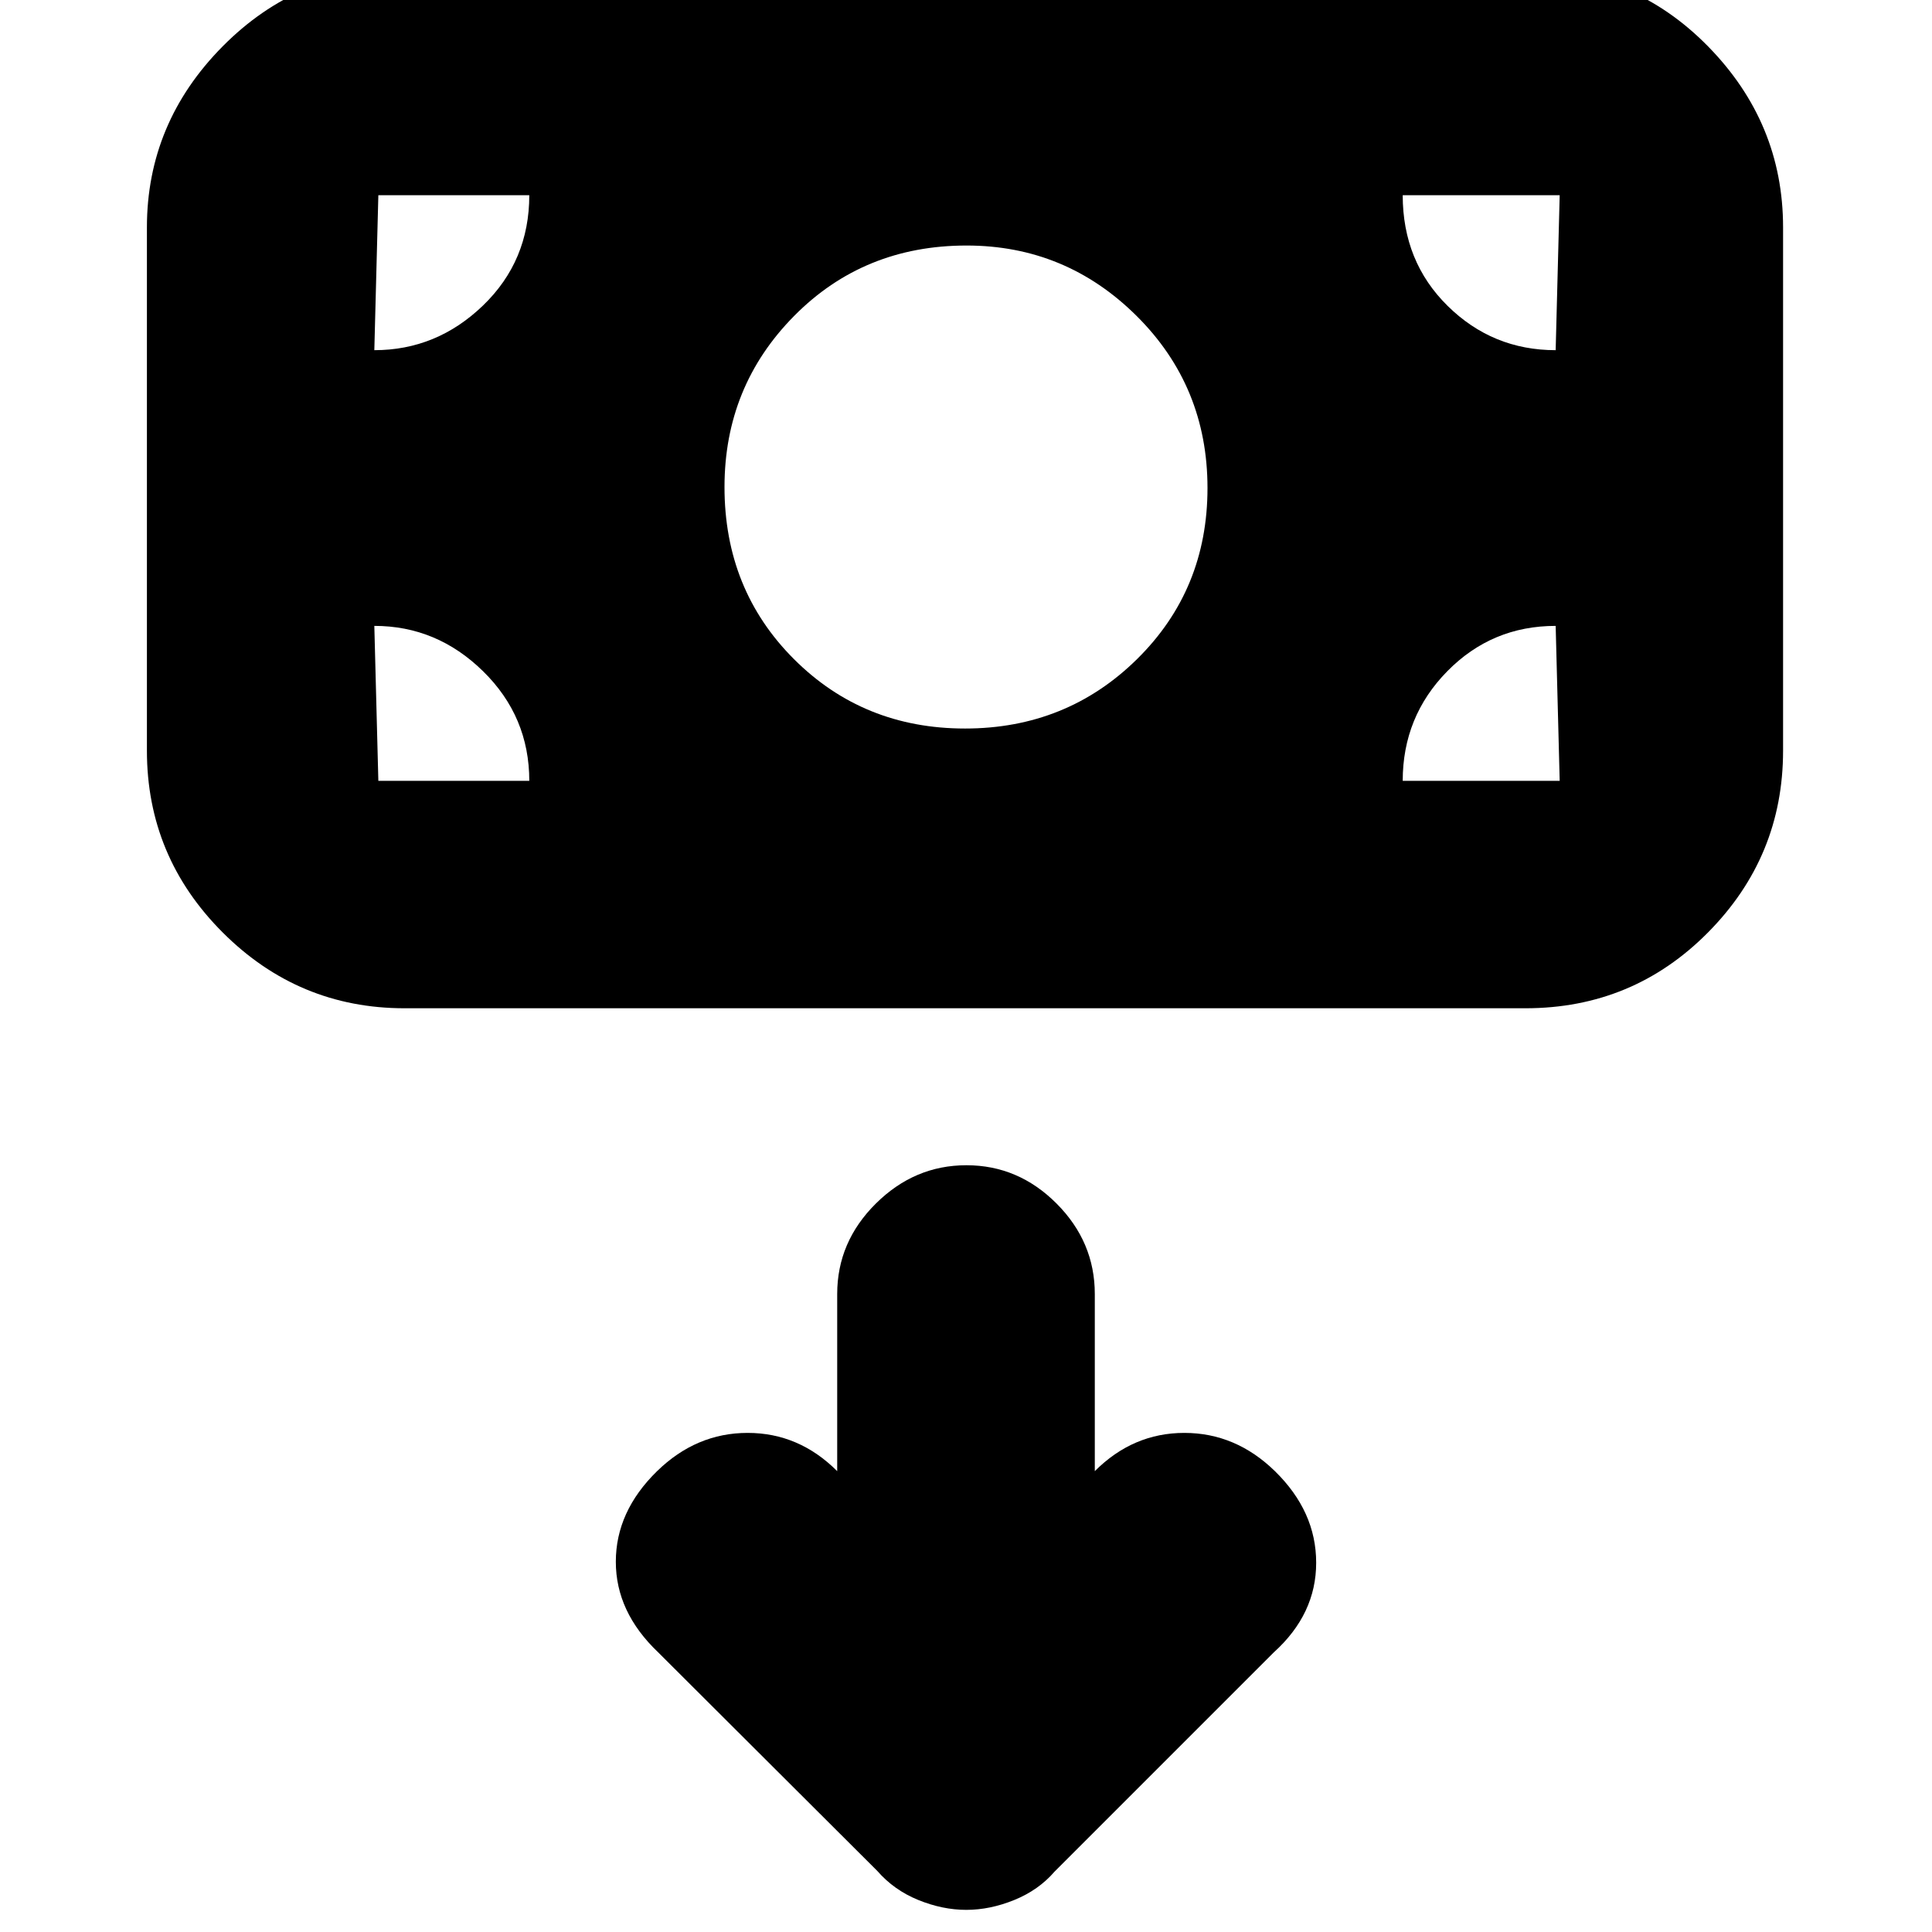 <svg xmlns="http://www.w3.org/2000/svg" height="20" viewBox="0 -960 960 960" width="20"><path d="M480.14-11q11.8 0 23.86-4.91 12.07-4.91 20-14.09l109-109q21-19 21-44.48 0-25.48-20.5-45.52-19.5-19-45-19T544-229v-88q0-25.9-18.99-44.95Q506.02-381 480.21-381t-45.01 19.05Q416-342.9 416-317v88q-19-19-44.5-19t-45 19Q306-208.96 306-183.98 306-159 327-139L435.87-30.4q8.34 9.58 20.41 14.49T480.14-11Zm-.64-587q50.5 0 85.5-34.5t35-85q0-50.5-35.21-85.5t-84.5-35q-51.12 0-85.7 35Q360-768 360-718q0 51 34.5 85.5t85 34.5ZM201-459q-52.68 0-90.34-37.66Q73-534.32 73-587v-260q0-51.97 37.66-89.99Q148.32-975 201-975h557q53.38 0 90.69 38.01Q886-898.97 886-847v260q0 52.68-37.31 90.34Q811.38-459 758-459H201Zm-15-113h77q0-31.95-22.97-54.47Q217.06-649 186-649l2 77h-2Zm511 0h78l-2-77q-31.7 0-53.85 22.53Q697-603.95 697-572Zm76-214 2-77h-78q0 33 22.32 55 22.33 22 53.68 22Zm-587 0q30.95 0 53.98-22.17Q263-830.35 263-863h-77 2l-2 77Z"/></svg>